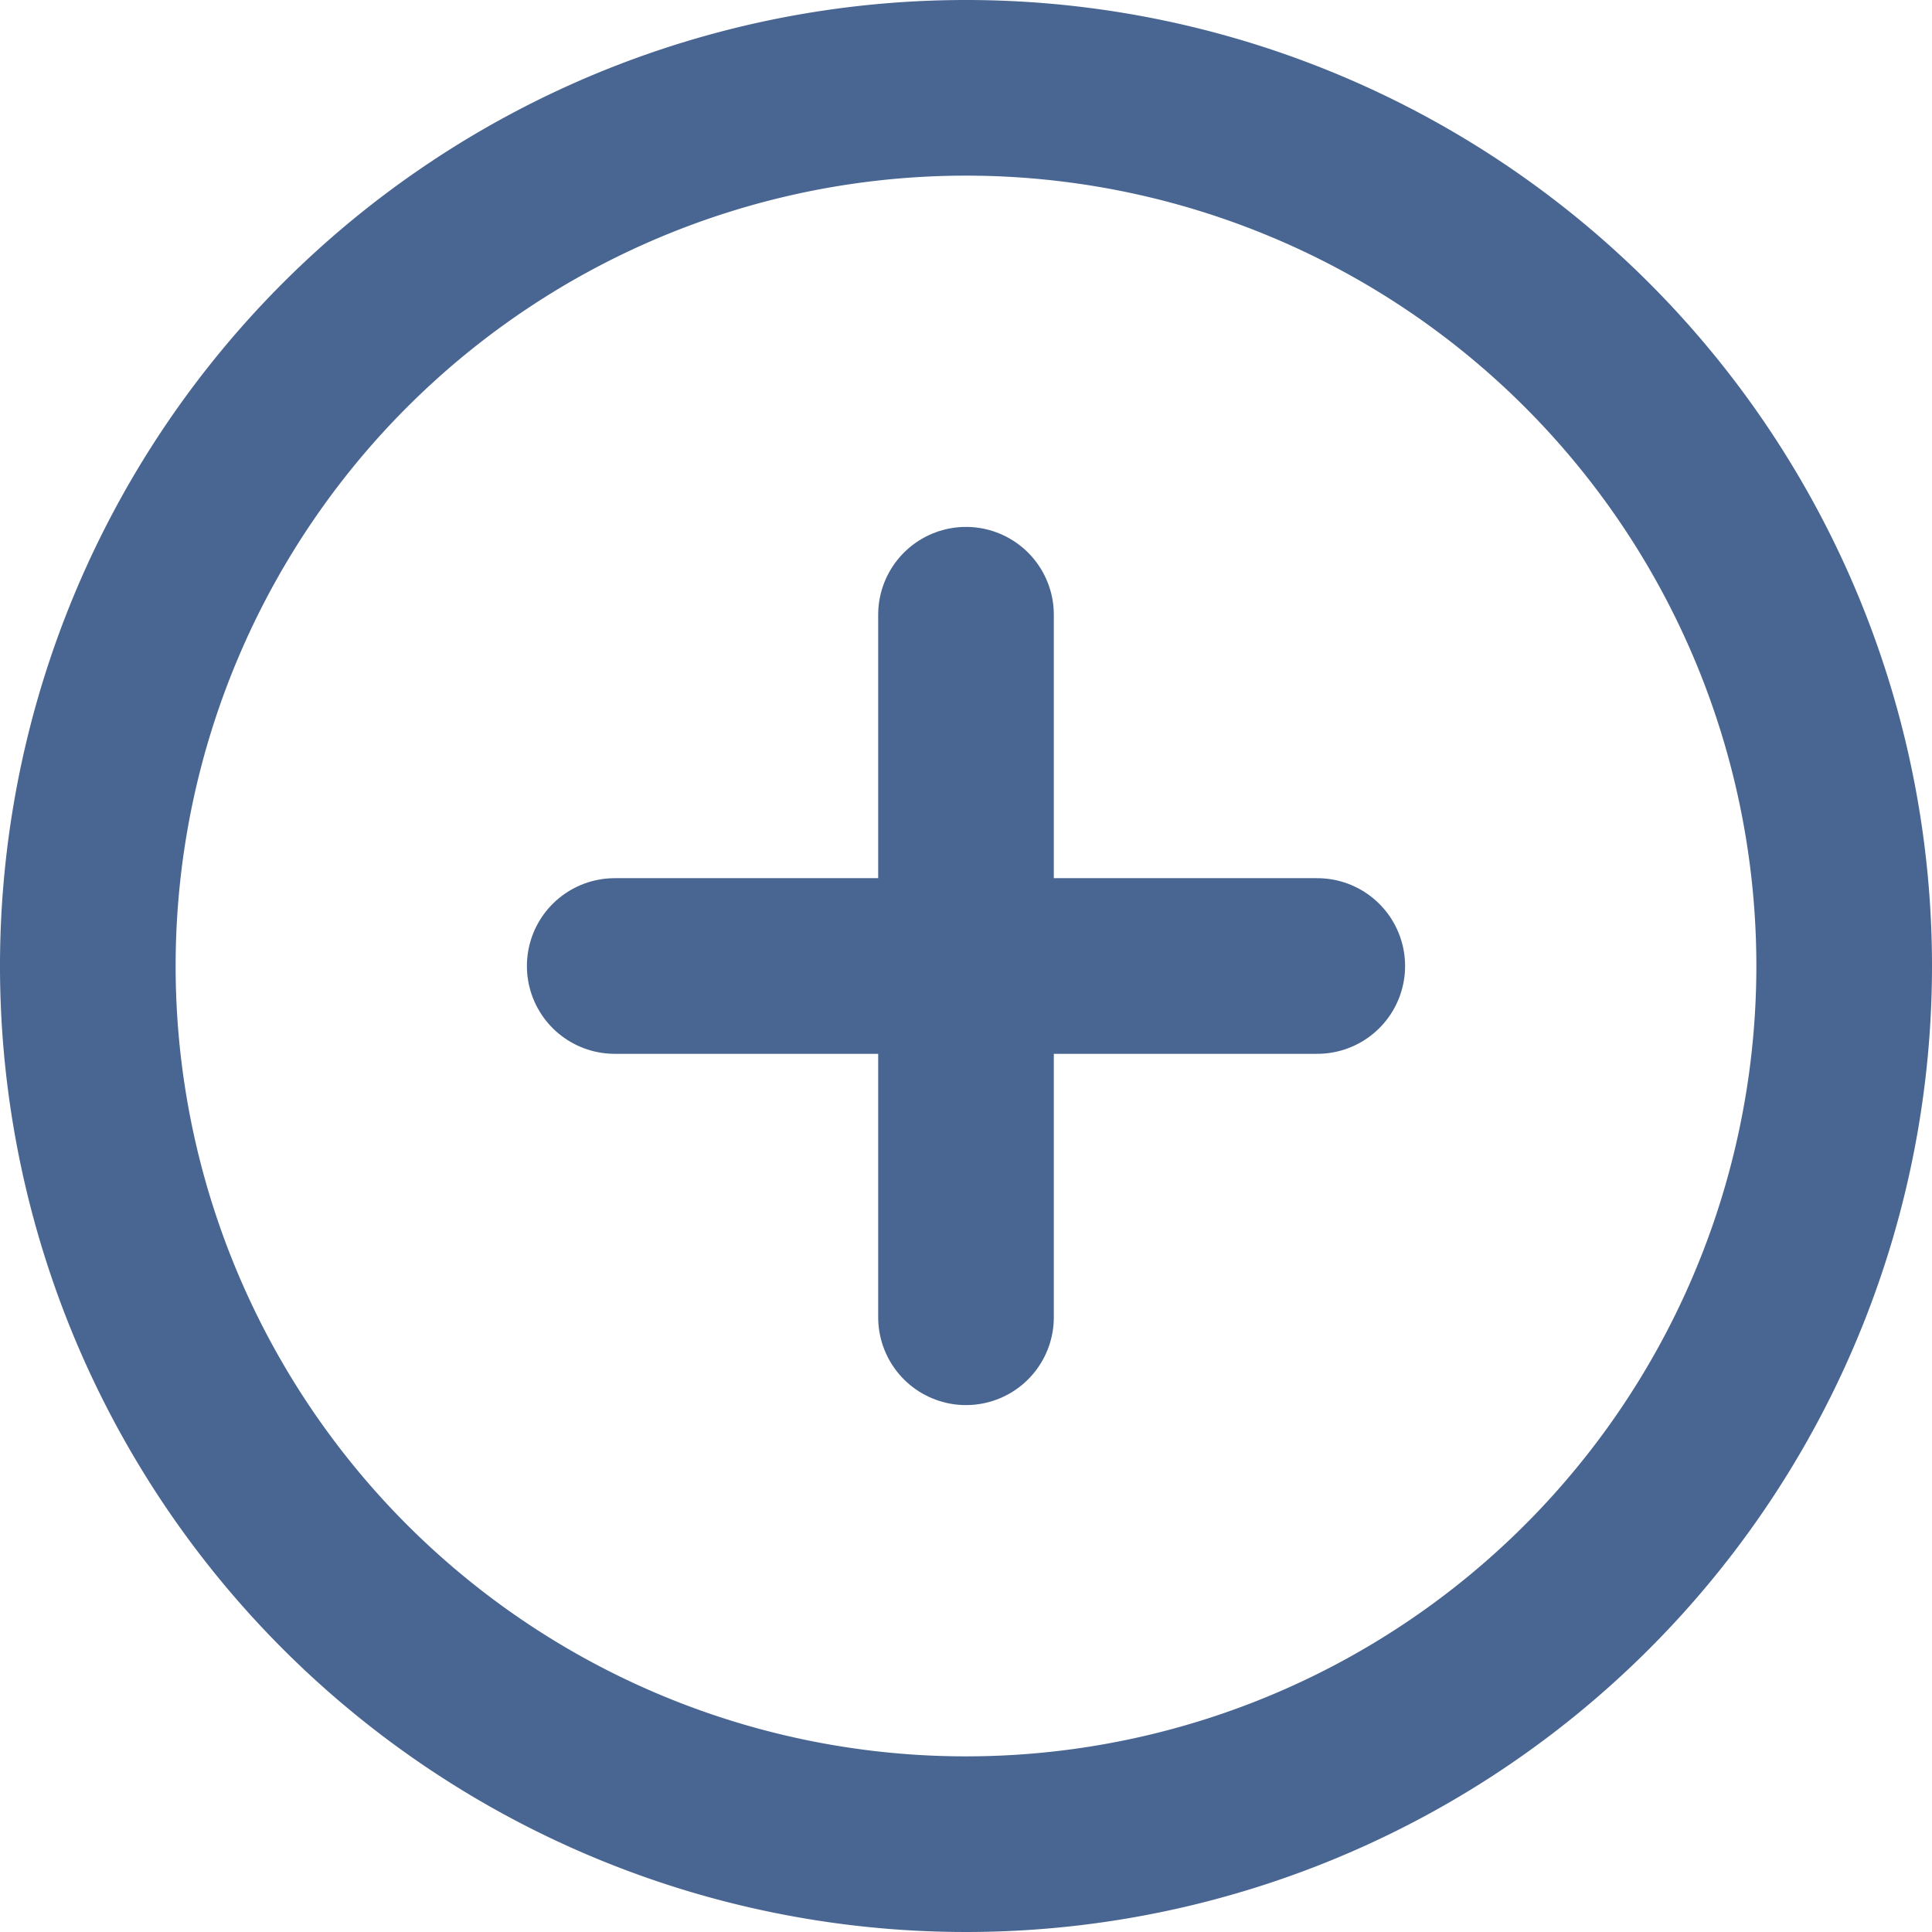<svg xmlns="http://www.w3.org/2000/svg" width="22" height="22" viewBox="0 0 22 22">
  <g id="Icon_feather-plus-circle" data-name="Icon feather-plus-circle" transform="translate(-2 -2)">
    <path id="Path_270" data-name="Path 270" d="M23,13A10,10,0,1,1,13,3,10,10,0,0,1,23,13Z" fill="none" stroke="#496591" stroke-linecap="round" stroke-linejoin="round" stroke-width="2"/>
    <path id="Path_271" data-name="Path 271" d="M18,12v8" transform="translate(-5 -3)" fill="none" stroke="#496591" stroke-linecap="round" stroke-linejoin="round" stroke-width="2"/>
    <path id="Path_272" data-name="Path 272" d="M12,18h8" transform="translate(-3 -5)" fill="none" stroke="#496591" stroke-linecap="round" stroke-linejoin="round" stroke-width="2"/>
  </g>
</svg>
